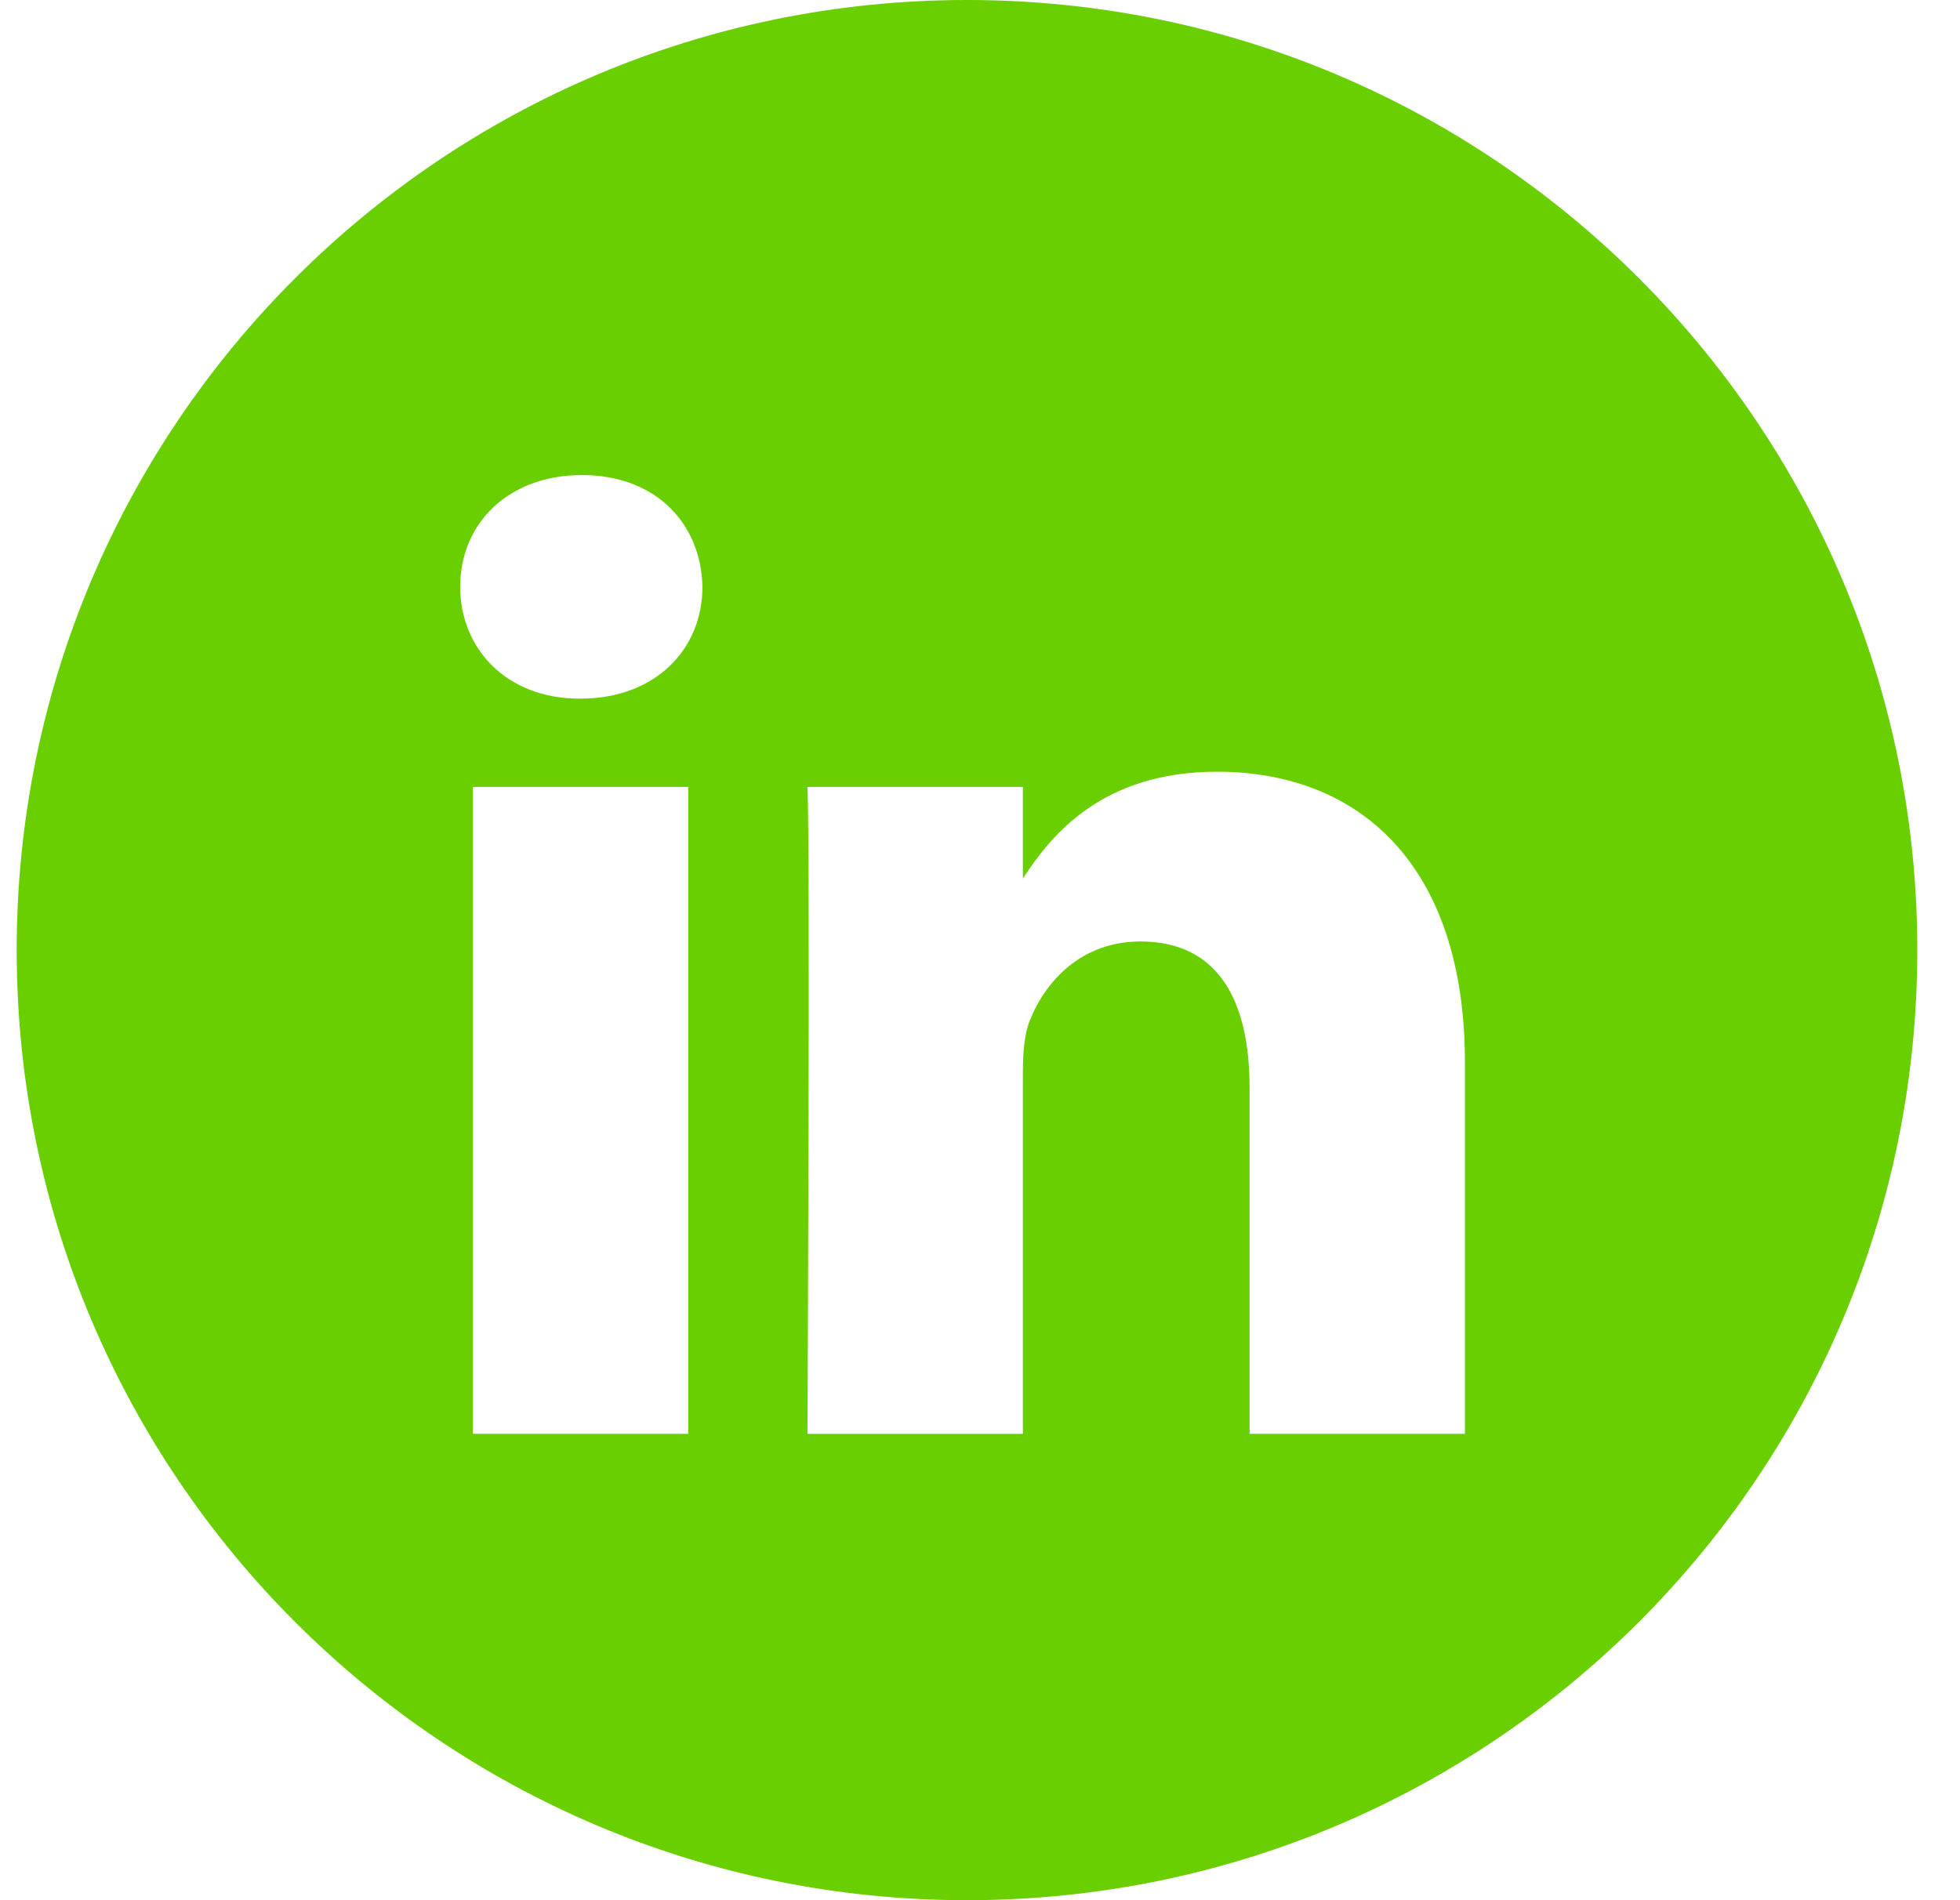 <svg width="33" height="32" viewBox="0 0 33 32" fill="none" xmlns="http://www.w3.org/2000/svg">
<path fill-rule="evenodd" clip-rule="evenodd" d="M16.281 0C7.445 0 0.281 7.163 0.281 16C0.281 24.837 7.445 32 16.281 32C25.118 32 32.281 24.837 32.281 16C32.281 7.163 25.118 0 16.281 0ZM7.962 13.252H11.588V24.146H7.962V13.252ZM11.827 9.882C11.804 8.814 11.04 8 9.799 8C8.559 8 7.748 8.814 7.748 9.882C7.748 10.928 8.535 11.765 9.752 11.765H9.775C11.04 11.765 11.827 10.928 11.827 9.882ZM20.49 12.996C22.876 12.996 24.665 14.553 24.665 17.9L24.665 24.146H21.039V18.318C21.039 16.854 20.514 15.855 19.202 15.855C18.2 15.855 17.603 16.528 17.341 17.179C17.245 17.412 17.222 17.737 17.222 18.062V24.147H13.595C13.595 24.147 13.643 14.274 13.595 13.252H17.222V14.795C17.703 14.053 18.565 12.996 20.49 12.996Z" fill="#69CF00"/>
</svg>

